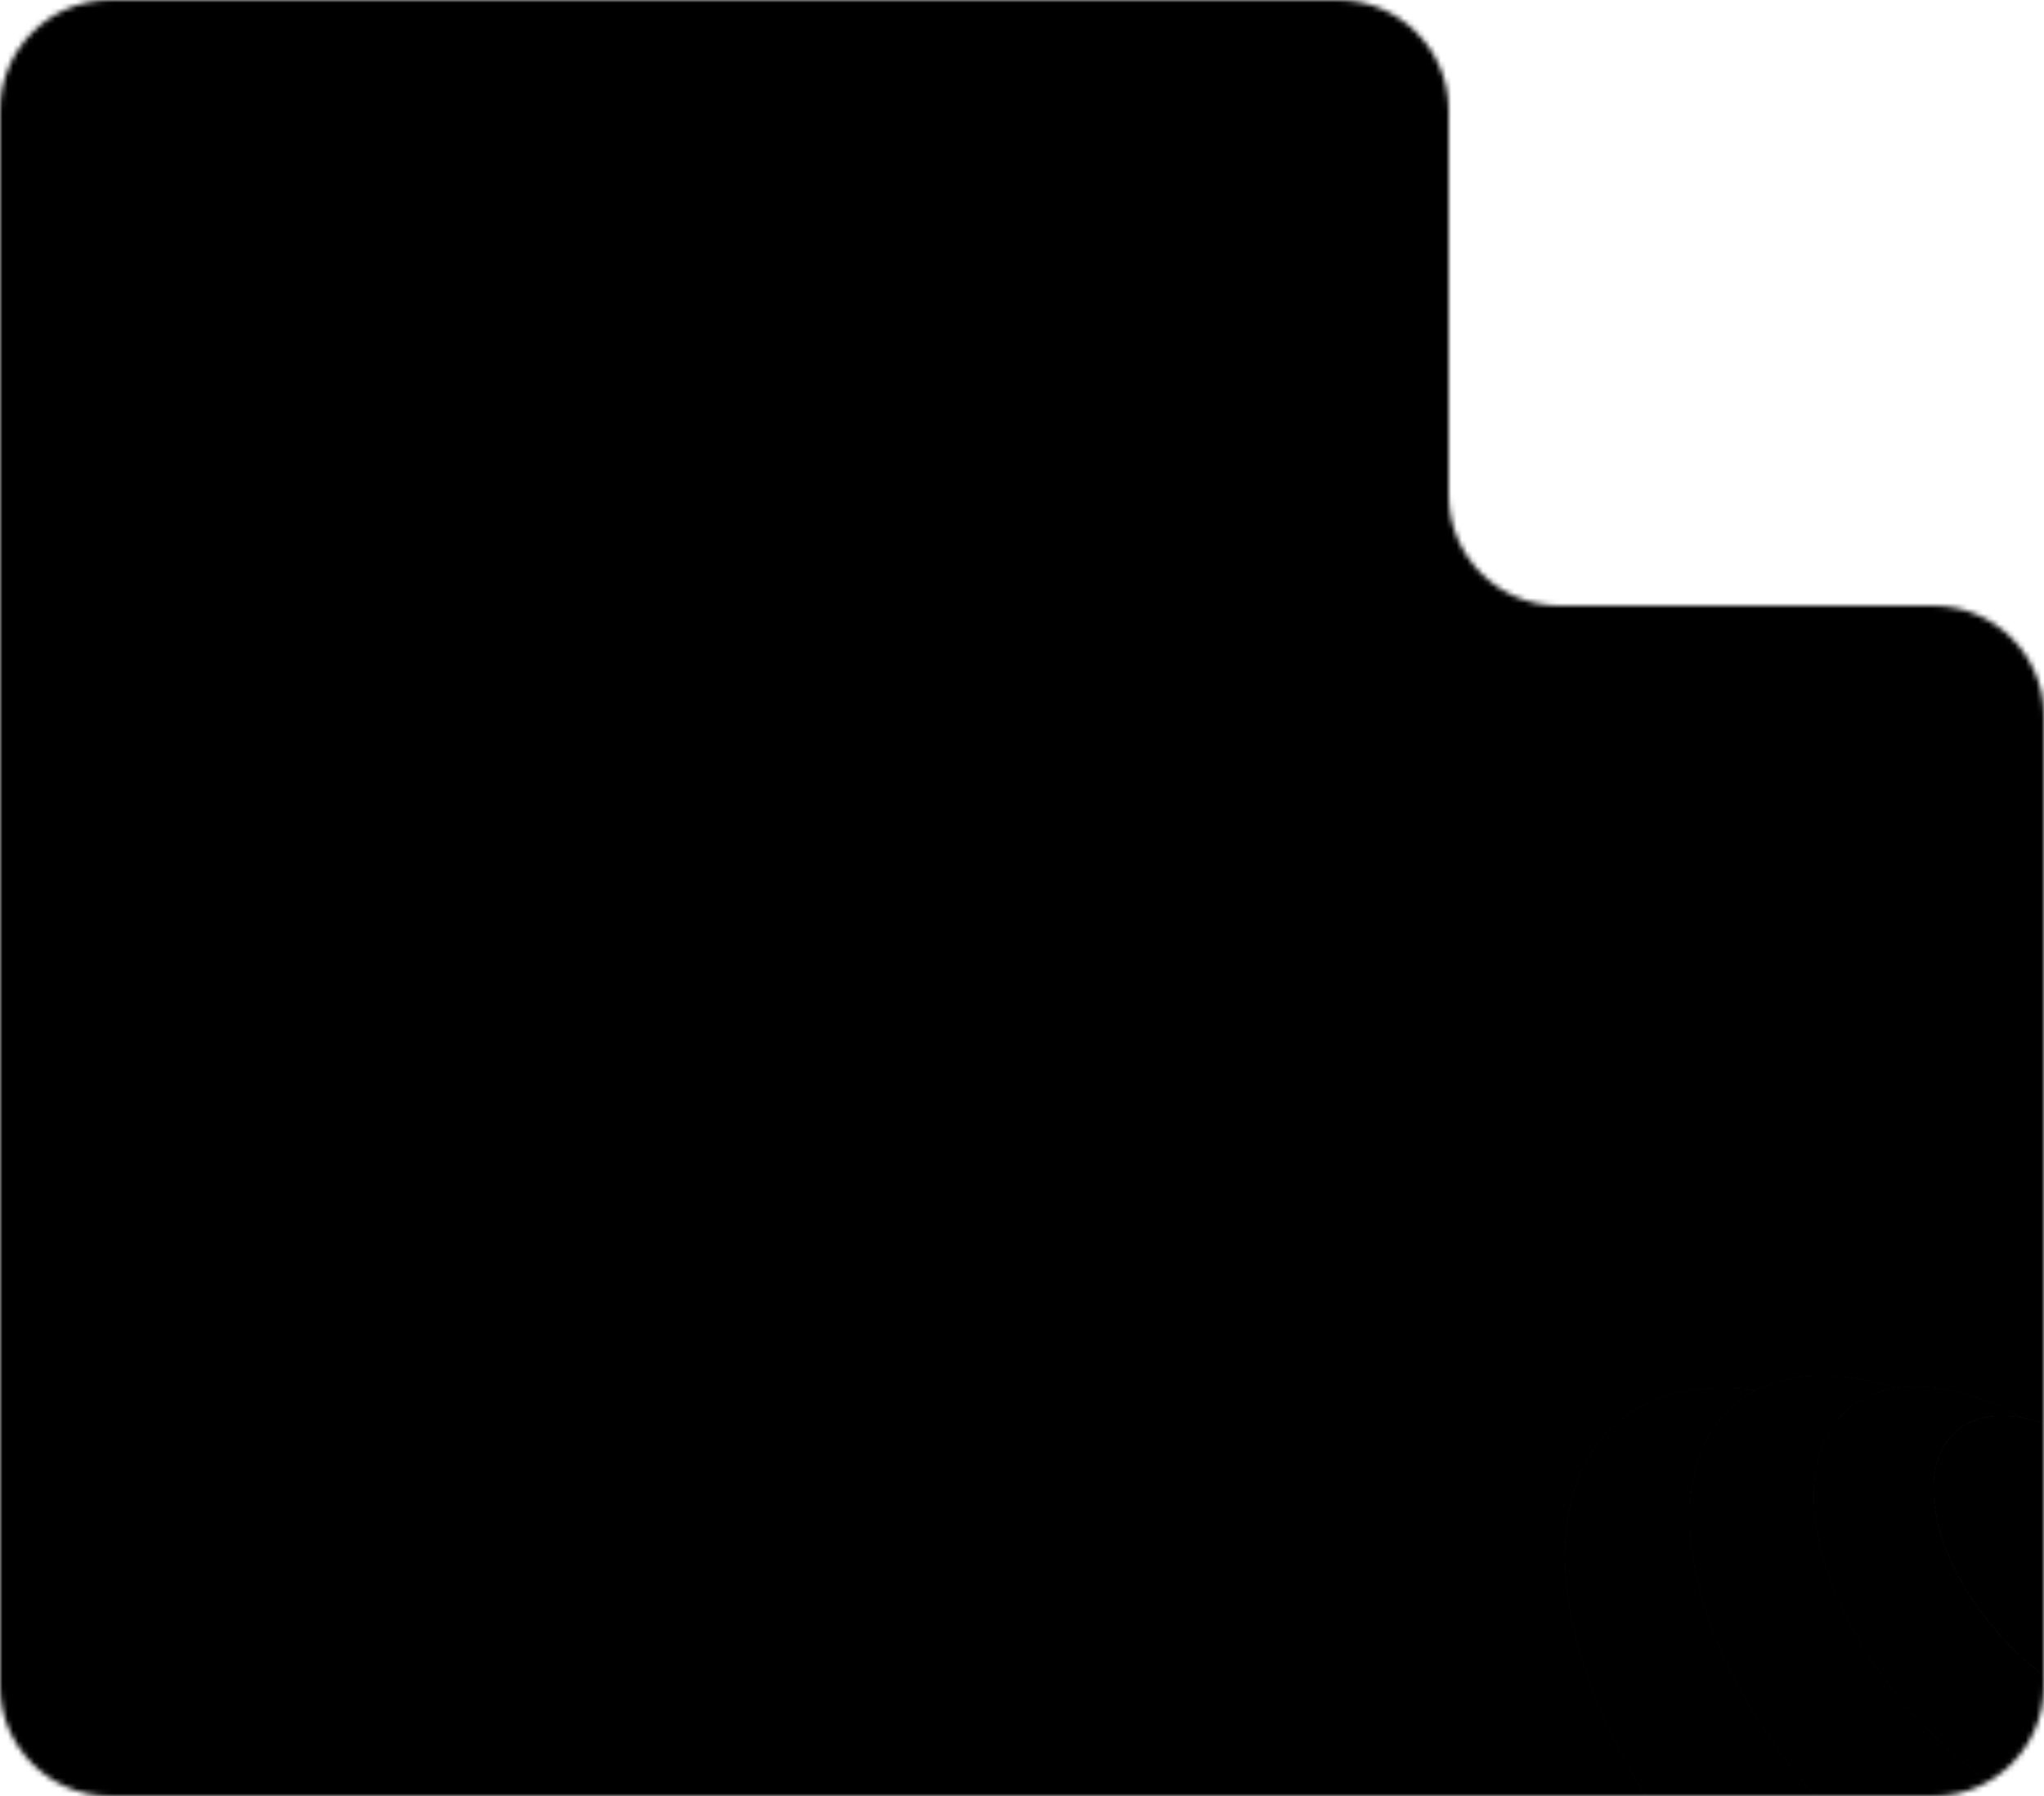 <svg width="388" height="341" viewBox="0 0 388 341" fill="none" xmlns="http://www.w3.org/2000/svg">
<mask id="mask0_28_2707" style="mask-type:alpha" maskUnits="userSpaceOnUse" x="0" y="0" width="388" height="341">
<path fill-rule="evenodd" clip-rule="evenodd" d="M275 21C275 9.402 265.598 0 254 0H21C9.402 0 0 9.402 0 21V115V287V320C0 331.598 9.402 341 21 341H367C378.598 341 388 331.598 388 320V136C388 124.402 378.598 115 367 115H296C284.402 115 275 105.598 275 94V21Z" fill="#D9D9D9"/>
</mask>
<g mask="url(#mask0_28_2707)">
<rect x="401" y="354" width="423" height="360" transform="rotate(180 401 354)" fill="url(#paint0_linear_28_2707)"/>
<g style="mix-blend-mode:color">
<g filter="url(#filter0_f_28_2707)">
<g filter="url(#filter1_i_28_2707)">
<ellipse cx="314.315" cy="366.43" rx="19.195" ry="33.874" transform="rotate(-41.191 314.315 366.43)" fill="#98B6D4"/>
<ellipse cx="314.315" cy="366.43" rx="19.195" ry="33.874" transform="rotate(-41.191 314.315 366.43)" fill="url(#paint1_radial_28_2707)" style="mix-blend-mode:hard-light"/>
<ellipse cx="314.315" cy="366.43" rx="19.195" ry="33.874" transform="rotate(-41.191 314.315 366.43)" fill="url(#paint2_linear_28_2707)"/>
</g>
<path d="M331.016 396.829L336.601 391.941C328.615 398.891 312.179 393.136 299.87 379.071C287.55 364.993 284.029 347.92 292.007 340.939L286.421 345.827C286.413 345.834 286.406 345.84 286.399 345.846C278.421 352.828 281.942 369.901 294.262 383.979C306.583 398.057 323.038 403.81 331.016 396.829Z" fill="url(#paint3_radial_28_2707)"/>
<path d="M331.016 396.829L336.601 391.941C328.615 398.891 312.179 393.136 299.87 379.071C287.55 364.993 284.029 347.92 292.007 340.939L286.421 345.827C286.413 345.834 286.406 345.84 286.399 345.846C278.421 352.828 281.942 369.901 294.262 383.979C306.583 398.057 323.038 403.81 331.016 396.829Z" fill="url(#paint4_linear_28_2707)" fill-opacity="0.5" style="mix-blend-mode:color"/>
</g>
<g filter="url(#filter2_f_28_2707)">
<g filter="url(#filter3_i_28_2707)">
<ellipse cx="314.315" cy="366.43" rx="19.195" ry="33.874" transform="rotate(-41.191 314.315 366.43)" fill="#98B6D4"/>
<ellipse cx="314.315" cy="366.43" rx="19.195" ry="33.874" transform="rotate(-41.191 314.315 366.43)" fill="url(#paint5_radial_28_2707)" style="mix-blend-mode:hard-light"/>
<ellipse cx="314.315" cy="366.43" rx="19.195" ry="33.874" transform="rotate(-41.191 314.315 366.43)" fill="url(#paint6_linear_28_2707)"/>
</g>
<path d="M331.016 396.829L336.601 391.941C328.615 398.891 312.179 393.136 299.87 379.071C287.55 364.993 284.029 347.92 292.007 340.939L286.421 345.827C286.413 345.834 286.406 345.84 286.399 345.846C278.421 352.828 281.942 369.901 294.262 383.979C306.583 398.057 323.038 403.81 331.016 396.829Z" fill="url(#paint7_radial_28_2707)"/>
<path d="M331.016 396.829L336.601 391.941C328.615 398.891 312.179 393.136 299.87 379.071C287.55 364.993 284.029 347.92 292.007 340.939L286.421 345.827C286.413 345.834 286.406 345.84 286.399 345.846C278.421 352.828 281.942 369.901 294.262 383.979C306.583 398.057 323.038 403.81 331.016 396.829Z" fill="url(#paint8_linear_28_2707)" fill-opacity="0.5" style="mix-blend-mode:color"/>
</g>
<g filter="url(#filter4_f_28_2707)">
<g filter="url(#filter5_i_28_2707)">
<ellipse cx="326.745" cy="355.463" rx="28.625" ry="50.515" transform="rotate(-41.191 326.745 355.463)" fill="#98B6D4"/>
<ellipse cx="326.745" cy="355.463" rx="28.625" ry="50.515" transform="rotate(-41.191 326.745 355.463)" fill="url(#paint9_radial_28_2707)" style="mix-blend-mode:hard-light"/>
<ellipse cx="326.745" cy="355.463" rx="28.625" ry="50.515" transform="rotate(-41.191 326.745 355.463)" fill="url(#paint10_linear_28_2707)"/>
</g>
<path d="M351.65 400.795L359.978 393.506C348.069 403.871 323.56 395.288 305.204 374.314C286.831 353.32 281.581 327.86 293.478 317.449L285.147 324.739C285.136 324.748 285.125 324.758 285.114 324.767C273.218 335.179 278.468 360.638 296.841 381.633C315.214 402.627 339.753 411.206 351.65 400.795Z" fill="url(#paint11_radial_28_2707)"/>
<path d="M351.65 400.795L359.978 393.506C348.069 403.871 323.56 395.288 305.204 374.314C286.831 353.32 281.581 327.86 293.478 317.449L285.147 324.739C285.136 324.748 285.125 324.758 285.114 324.767C273.218 335.179 278.468 360.638 296.841 381.633C315.214 402.627 339.753 411.206 351.65 400.795Z" fill="url(#paint12_linear_28_2707)" fill-opacity="0.5" style="mix-blend-mode:color"/>
</g>
<g filter="url(#filter6_f_28_2707)">
<g filter="url(#filter7_i_28_2707)">
<ellipse cx="341.174" cy="342.834" rx="37.045" ry="65.374" transform="rotate(-41.191 341.174 342.834)" fill="#034C80"/>
<ellipse cx="341.174" cy="342.834" rx="37.045" ry="65.374" transform="rotate(-41.191 341.174 342.834)" fill="url(#paint13_radial_28_2707)" style="mix-blend-mode:hard-light"/>
<ellipse cx="341.174" cy="342.834" rx="37.045" ry="65.374" transform="rotate(-41.191 341.174 342.834)" fill="url(#paint14_linear_28_2707)" style="mix-blend-mode:color-dodge"/>
<ellipse cx="341.174" cy="342.834" rx="37.045" ry="65.374" transform="rotate(-41.191 341.174 342.834)" fill="url(#paint15_radial_28_2707)" style="mix-blend-mode:soft-light"/>
</g>
<path d="M373.404 401.501L384.183 392.068C368.77 405.482 337.051 394.375 313.297 367.231C289.519 340.061 282.725 307.113 298.121 293.639L287.34 303.074C287.326 303.086 287.312 303.098 287.298 303.111C271.902 316.585 278.696 349.533 302.474 376.702C326.251 403.872 358.008 414.975 373.404 401.501Z" fill="url(#paint16_radial_28_2707)"/>
<path d="M373.404 401.501L384.183 392.068C368.77 405.482 337.051 394.375 313.297 367.231C289.519 340.061 282.725 307.113 298.121 293.639L287.34 303.074C287.326 303.086 287.312 303.098 287.298 303.111C271.902 316.585 278.696 349.533 302.474 376.702C326.251 403.872 358.008 414.975 373.404 401.501Z" fill="url(#paint17_linear_28_2707)" fill-opacity="0.5" style="mix-blend-mode:color"/>
</g>
<g filter="url(#filter8_f_28_2707)">
<g filter="url(#filter9_i_28_2707)">
<ellipse cx="357.326" cy="328.697" rx="43.869" ry="77.416" transform="rotate(-41.191 357.326 328.697)" fill="#034C80"/>
<ellipse cx="357.326" cy="328.697" rx="43.869" ry="77.416" transform="rotate(-41.191 357.326 328.697)" fill="url(#paint18_radial_28_2707)" style="mix-blend-mode:hard-light"/>
<ellipse cx="357.326" cy="328.697" rx="43.869" ry="77.416" transform="rotate(-41.191 357.326 328.697)" fill="url(#paint19_linear_28_2707)" style="mix-blend-mode:color-dodge"/>
<ellipse cx="357.326" cy="328.697" rx="43.869" ry="77.416" transform="rotate(-41.191 357.326 328.697)" fill="url(#paint20_radial_28_2707)" style="mix-blend-mode:soft-light"/>
</g>
<path d="M395.492 398.17L408.256 387C390.005 402.885 352.443 389.732 324.313 357.588C296.156 325.413 288.11 286.396 306.342 270.44L293.575 281.613C293.559 281.627 293.542 281.642 293.525 281.656C275.293 297.612 283.339 336.63 311.496 368.804C339.654 400.978 377.26 414.126 395.492 398.17Z" fill="url(#paint21_radial_28_2707)"/>
<path d="M395.492 398.17L408.256 387C390.005 402.885 352.443 389.732 324.313 357.588C296.156 325.413 288.11 286.396 306.342 270.44L293.575 281.613C293.559 281.627 293.542 281.642 293.525 281.656C275.293 297.612 283.339 336.63 311.496 368.804C339.654 400.978 377.26 414.126 395.492 398.17Z" fill="url(#paint22_linear_28_2707)" fill-opacity="0.5" style="mix-blend-mode:color"/>
</g>
<g filter="url(#filter10_f_28_2707)">
<g filter="url(#filter11_i_28_2707)">
<ellipse cx="371.563" cy="316.236" rx="37.045" ry="65.374" transform="rotate(-41.191 371.563 316.236)" fill="#034C80"/>
<ellipse cx="371.563" cy="316.236" rx="37.045" ry="65.374" transform="rotate(-41.191 371.563 316.236)" fill="url(#paint23_radial_28_2707)" style="mix-blend-mode:hard-light"/>
<ellipse cx="371.563" cy="316.236" rx="37.045" ry="65.374" transform="rotate(-41.191 371.563 316.236)" fill="url(#paint24_linear_28_2707)" style="mix-blend-mode:color-dodge"/>
<ellipse cx="371.563" cy="316.236" rx="37.045" ry="65.374" transform="rotate(-41.191 371.563 316.236)" fill="url(#paint25_radial_28_2707)" style="mix-blend-mode:soft-light"/>
</g>
<path d="M403.793 374.902L414.572 365.47C399.159 378.884 367.441 367.776 343.686 340.633C319.908 313.463 313.114 280.515 328.51 267.041L317.73 276.476C317.715 276.488 317.701 276.5 317.687 276.513C302.291 289.986 309.085 322.934 332.863 350.104C356.64 377.274 388.397 388.376 403.793 374.902Z" fill="url(#paint26_radial_28_2707)"/>
<path d="M403.793 374.902L414.572 365.47C399.159 378.884 367.441 367.776 343.686 340.633C319.908 313.463 313.114 280.515 328.51 267.041L317.73 276.476C317.715 276.488 317.701 276.5 317.687 276.513C302.291 289.986 309.085 322.934 332.863 350.104C356.64 377.274 388.397 388.376 403.793 374.902Z" fill="url(#paint27_linear_28_2707)" fill-opacity="0.5" style="mix-blend-mode:color"/>
</g>
<g filter="url(#filter12_f_28_2707)">
<g filter="url(#filter13_i_28_2707)">
<ellipse cx="383.446" cy="305.835" rx="28.625" ry="50.515" transform="rotate(-41.191 383.446 305.835)" fill="#034C80"/>
<ellipse cx="383.446" cy="305.835" rx="28.625" ry="50.515" transform="rotate(-41.191 383.446 305.835)" fill="url(#paint28_radial_28_2707)" style="mix-blend-mode:hard-light"/>
<ellipse cx="383.446" cy="305.835" rx="28.625" ry="50.515" transform="rotate(-41.191 383.446 305.835)" fill="url(#paint29_linear_28_2707)" style="mix-blend-mode:color-dodge"/>
<ellipse cx="383.446" cy="305.835" rx="28.625" ry="50.515" transform="rotate(-41.191 383.446 305.835)" fill="url(#paint30_radial_28_2707)" style="mix-blend-mode:soft-light"/>
</g>
<path d="M408.35 351.168L416.679 343.879C404.77 354.244 380.26 345.661 361.905 324.687C343.532 303.692 338.281 278.233 350.178 267.822L341.848 275.112C341.837 275.121 341.826 275.131 341.815 275.14C329.918 285.552 335.168 311.011 353.542 332.006C371.915 353 396.453 361.579 408.35 351.168Z" fill="url(#paint31_radial_28_2707)"/>
<path d="M408.35 351.168L416.679 343.879C404.77 354.244 380.26 345.661 361.905 324.687C343.532 303.692 338.281 278.233 350.178 267.822L341.848 275.112C341.837 275.121 341.826 275.131 341.815 275.14C329.918 285.552 335.168 311.011 353.542 332.006C371.915 353 396.453 361.579 408.35 351.168Z" fill="url(#paint32_linear_28_2707)" fill-opacity="0.5" style="mix-blend-mode:color"/>
</g>
<g filter="url(#filter14_f_28_2707)">
<g filter="url(#filter15_i_28_2707)">
<ellipse cx="393.109" cy="297.378" rx="19.195" ry="33.874" transform="rotate(-41.191 393.109 297.378)" fill="#034C80"/>
<ellipse cx="393.109" cy="297.378" rx="19.195" ry="33.874" transform="rotate(-41.191 393.109 297.378)" fill="url(#paint33_radial_28_2707)" style="mix-blend-mode:hard-light"/>
<ellipse cx="393.109" cy="297.378" rx="19.195" ry="33.874" transform="rotate(-41.191 393.109 297.378)" fill="url(#paint34_linear_28_2707)" style="mix-blend-mode:color-dodge"/>
</g>
<path d="M409.81 327.777L415.395 322.889C407.409 329.84 390.973 324.084 378.664 310.02C366.344 295.941 362.823 278.869 370.801 271.887L365.215 276.776C365.207 276.782 365.2 276.788 365.193 276.795C357.215 283.777 360.736 300.849 373.056 314.927C385.377 329.006 401.832 334.759 409.81 327.777Z" fill="url(#paint35_radial_28_2707)"/>
<path d="M409.81 327.777L415.395 322.889C407.409 329.84 390.973 324.084 378.664 310.02C366.344 295.941 362.823 278.869 370.801 271.887L365.215 276.776C365.207 276.782 365.2 276.788 365.193 276.795C357.215 283.777 360.736 300.849 373.056 314.927C385.377 329.006 401.832 334.759 409.81 327.777Z" fill="url(#paint36_linear_28_2707)" fill-opacity="0.5" style="mix-blend-mode:color"/>
</g>
</g>
</g>
<defs>
<filter id="filter0_f_28_2707" x="281.869" y="337.712" width="59.284" height="62.344" filterUnits="userSpaceOnUse" color-interpolation-filters="sRGB">
<feFlood flood-opacity="0" result="BackgroundImageFix"/>
<feBlend mode="normal" in="SourceGraphic" in2="BackgroundImageFix" result="shape"/>
<feGaussianBlur stdDeviation="0.129" result="effect1_foregroundBlur_28_2707"/>
</filter>
<filter id="filter1_i_28_2707" x="287.736" y="337.841" width="53.418" height="57.049" filterUnits="userSpaceOnUse" color-interpolation-filters="sRGB">
<feFlood flood-opacity="0" result="BackgroundImageFix"/>
<feBlend mode="normal" in="SourceGraphic" in2="BackgroundImageFix" result="shape"/>
<feColorMatrix in="SourceAlpha" type="matrix" values="0 0 0 0 0 0 0 0 0 0 0 0 0 0 0 0 0 0 127 0" result="hardAlpha"/>
<feOffset dx="0.516" dy="-0.129"/>
<feGaussianBlur stdDeviation="0.129"/>
<feComposite in2="hardAlpha" operator="arithmetic" k2="-1" k3="1"/>
<feColorMatrix type="matrix" values="0 0 0 0 0 0 0 0 0 0 0 0 0 0 0 0 0 0 0.2 0"/>
<feBlend mode="normal" in2="shape" result="effect1_innerShadow_28_2707"/>
</filter>
<filter id="filter2_f_28_2707" x="281.869" y="337.712" width="59.284" height="62.344" filterUnits="userSpaceOnUse" color-interpolation-filters="sRGB">
<feFlood flood-opacity="0" result="BackgroundImageFix"/>
<feBlend mode="normal" in="SourceGraphic" in2="BackgroundImageFix" result="shape"/>
<feGaussianBlur stdDeviation="0.129" result="effect1_foregroundBlur_28_2707"/>
</filter>
<filter id="filter3_i_28_2707" x="287.736" y="337.841" width="53.418" height="57.049" filterUnits="userSpaceOnUse" color-interpolation-filters="sRGB">
<feFlood flood-opacity="0" result="BackgroundImageFix"/>
<feBlend mode="normal" in="SourceGraphic" in2="BackgroundImageFix" result="shape"/>
<feColorMatrix in="SourceAlpha" type="matrix" values="0 0 0 0 0 0 0 0 0 0 0 0 0 0 0 0 0 0 127 0" result="hardAlpha"/>
<feOffset dx="0.516" dy="-0.129"/>
<feGaussianBlur stdDeviation="0.129"/>
<feComposite in2="hardAlpha" operator="arithmetic" k2="-1" k3="1"/>
<feColorMatrix type="matrix" values="0 0 0 0 0 0 0 0 0 0 0 0 0 0 0 0 0 0 0.2 0"/>
<feBlend mode="normal" in2="shape" result="effect1_innerShadow_28_2707"/>
</filter>
<filter id="filter4_f_28_2707" x="278.487" y="312.764" width="88.154" height="92.716" filterUnits="userSpaceOnUse" color-interpolation-filters="sRGB">
<feFlood flood-opacity="0" result="BackgroundImageFix"/>
<feBlend mode="normal" in="SourceGraphic" in2="BackgroundImageFix" result="shape"/>
<feGaussianBlur stdDeviation="0.129" result="effect1_foregroundBlur_28_2707"/>
</filter>
<filter id="filter5_i_28_2707" x="287.108" y="312.893" width="79.533" height="85.01" filterUnits="userSpaceOnUse" color-interpolation-filters="sRGB">
<feFlood flood-opacity="0" result="BackgroundImageFix"/>
<feBlend mode="normal" in="SourceGraphic" in2="BackgroundImageFix" result="shape"/>
<feColorMatrix in="SourceAlpha" type="matrix" values="0 0 0 0 0 0 0 0 0 0 0 0 0 0 0 0 0 0 127 0" result="hardAlpha"/>
<feOffset dx="0.516" dy="-0.129"/>
<feGaussianBlur stdDeviation="0.129"/>
<feComposite in2="hardAlpha" operator="arithmetic" k2="-1" k3="1"/>
<feColorMatrix type="matrix" values="0 0 0 0 0 0 0 0 0 0 0 0 0 0 0 0 0 0 0.2 0"/>
<feBlend mode="normal" in2="shape" result="effect1_innerShadow_28_2707"/>
</filter>
<filter id="filter6_f_28_2707" x="278.797" y="287.652" width="113.932" height="119.836" filterUnits="userSpaceOnUse" color-interpolation-filters="sRGB">
<feFlood flood-opacity="0" result="BackgroundImageFix"/>
<feBlend mode="normal" in="SourceGraphic" in2="BackgroundImageFix" result="shape"/>
<feGaussianBlur stdDeviation="0.129" result="effect1_foregroundBlur_28_2707"/>
</filter>
<filter id="filter7_i_28_2707" x="289.878" y="287.781" width="102.851" height="109.978" filterUnits="userSpaceOnUse" color-interpolation-filters="sRGB">
<feFlood flood-opacity="0" result="BackgroundImageFix"/>
<feBlend mode="normal" in="SourceGraphic" in2="BackgroundImageFix" result="shape"/>
<feColorMatrix in="SourceAlpha" type="matrix" values="0 0 0 0 0 0 0 0 0 0 0 0 0 0 0 0 0 0 127 0" result="hardAlpha"/>
<feOffset dx="0.516" dy="-0.129"/>
<feGaussianBlur stdDeviation="0.129"/>
<feComposite in2="hardAlpha" operator="arithmetic" k2="-1" k3="1"/>
<feColorMatrix type="matrix" values="0 0 0 0 0 0 0 0 0 0 0 0 0 0 0 0 0 0 0.2 0"/>
<feBlend mode="normal" in2="shape" result="effect1_innerShadow_28_2707"/>
</filter>
<filter id="filter8_f_28_2707" x="283.505" y="263.397" width="134.823" height="141.816" filterUnits="userSpaceOnUse" color-interpolation-filters="sRGB">
<feFlood flood-opacity="0" result="BackgroundImageFix"/>
<feBlend mode="normal" in="SourceGraphic" in2="BackgroundImageFix" result="shape"/>
<feGaussianBlur stdDeviation="0.129" result="effect1_foregroundBlur_28_2707"/>
</filter>
<filter id="filter9_i_28_2707" x="296.58" y="263.526" width="121.749" height="130.212" filterUnits="userSpaceOnUse" color-interpolation-filters="sRGB">
<feFlood flood-opacity="0" result="BackgroundImageFix"/>
<feBlend mode="normal" in="SourceGraphic" in2="BackgroundImageFix" result="shape"/>
<feColorMatrix in="SourceAlpha" type="matrix" values="0 0 0 0 0 0 0 0 0 0 0 0 0 0 0 0 0 0 127 0" result="hardAlpha"/>
<feOffset dx="0.516" dy="-0.129"/>
<feGaussianBlur stdDeviation="0.129"/>
<feComposite in2="hardAlpha" operator="arithmetic" k2="-1" k3="1"/>
<feColorMatrix type="matrix" values="0 0 0 0 0 0 0 0 0 0 0 0 0 0 0 0 0 0 0.2 0"/>
<feBlend mode="normal" in2="shape" result="effect1_innerShadow_28_2707"/>
</filter>
<filter id="filter10_f_28_2707" x="309.186" y="261.054" width="113.932" height="119.836" filterUnits="userSpaceOnUse" color-interpolation-filters="sRGB">
<feFlood flood-opacity="0" result="BackgroundImageFix"/>
<feBlend mode="normal" in="SourceGraphic" in2="BackgroundImageFix" result="shape"/>
<feGaussianBlur stdDeviation="0.129" result="effect1_foregroundBlur_28_2707"/>
</filter>
<filter id="filter11_i_28_2707" x="320.267" y="261.183" width="102.851" height="109.978" filterUnits="userSpaceOnUse" color-interpolation-filters="sRGB">
<feFlood flood-opacity="0" result="BackgroundImageFix"/>
<feBlend mode="normal" in="SourceGraphic" in2="BackgroundImageFix" result="shape"/>
<feColorMatrix in="SourceAlpha" type="matrix" values="0 0 0 0 0 0 0 0 0 0 0 0 0 0 0 0 0 0 127 0" result="hardAlpha"/>
<feOffset dx="0.516" dy="-0.129"/>
<feGaussianBlur stdDeviation="0.129"/>
<feComposite in2="hardAlpha" operator="arithmetic" k2="-1" k3="1"/>
<feColorMatrix type="matrix" values="0 0 0 0 0 0 0 0 0 0 0 0 0 0 0 0 0 0 0.2 0"/>
<feBlend mode="normal" in2="shape" result="effect1_innerShadow_28_2707"/>
</filter>
<filter id="filter12_f_28_2707" x="335.187" y="263.137" width="88.154" height="92.716" filterUnits="userSpaceOnUse" color-interpolation-filters="sRGB">
<feFlood flood-opacity="0" result="BackgroundImageFix"/>
<feBlend mode="normal" in="SourceGraphic" in2="BackgroundImageFix" result="shape"/>
<feGaussianBlur stdDeviation="0.129" result="effect1_foregroundBlur_28_2707"/>
</filter>
<filter id="filter13_i_28_2707" x="343.809" y="263.266" width="79.533" height="85.01" filterUnits="userSpaceOnUse" color-interpolation-filters="sRGB">
<feFlood flood-opacity="0" result="BackgroundImageFix"/>
<feBlend mode="normal" in="SourceGraphic" in2="BackgroundImageFix" result="shape"/>
<feColorMatrix in="SourceAlpha" type="matrix" values="0 0 0 0 0 0 0 0 0 0 0 0 0 0 0 0 0 0 127 0" result="hardAlpha"/>
<feOffset dx="0.516" dy="-0.129"/>
<feGaussianBlur stdDeviation="0.129"/>
<feComposite in2="hardAlpha" operator="arithmetic" k2="-1" k3="1"/>
<feColorMatrix type="matrix" values="0 0 0 0 0 0 0 0 0 0 0 0 0 0 0 0 0 0 0.2 0"/>
<feBlend mode="normal" in2="shape" result="effect1_innerShadow_28_2707"/>
</filter>
<filter id="filter14_f_28_2707" x="360.663" y="268.66" width="59.284" height="62.344" filterUnits="userSpaceOnUse" color-interpolation-filters="sRGB">
<feFlood flood-opacity="0" result="BackgroundImageFix"/>
<feBlend mode="normal" in="SourceGraphic" in2="BackgroundImageFix" result="shape"/>
<feGaussianBlur stdDeviation="0.129" result="effect1_foregroundBlur_28_2707"/>
</filter>
<filter id="filter15_i_28_2707" x="366.53" y="268.789" width="53.418" height="57.049" filterUnits="userSpaceOnUse" color-interpolation-filters="sRGB">
<feFlood flood-opacity="0" result="BackgroundImageFix"/>
<feBlend mode="normal" in="SourceGraphic" in2="BackgroundImageFix" result="shape"/>
<feColorMatrix in="SourceAlpha" type="matrix" values="0 0 0 0 0 0 0 0 0 0 0 0 0 0 0 0 0 0 127 0" result="hardAlpha"/>
<feOffset dx="0.516" dy="-0.129"/>
<feGaussianBlur stdDeviation="0.129"/>
<feComposite in2="hardAlpha" operator="arithmetic" k2="-1" k3="1"/>
<feColorMatrix type="matrix" values="0 0 0 0 0 0 0 0 0 0 0 0 0 0 0 0 0 0 0.2 0"/>
<feBlend mode="normal" in2="shape" result="effect1_innerShadow_28_2707"/>
</filter>
<linearGradient id="paint0_linear_28_2707" x1="376" y1="327" x2="784" y2="706" gradientUnits="userSpaceOnUse">
<stop stopColor="#FFF27D"/>
<stop offset="1" stopColor="#BEFFE4"/>
</linearGradient>
<radialGradient id="paint1_radial_28_2707" cx="0" cy="0" r="1" gradientUnits="userSpaceOnUse" gradientTransform="translate(320.697 351.239) rotate(156.344) scale(48.94 75.797)">
<stop stopColor="#91A8BA"/>
<stop offset="0.675" stopColor="#414F5E"/>
<stop offset="1" stopColor="#2F3B4A"/>
</radialGradient>
<linearGradient id="paint2_linear_28_2707" x1="314.315" y1="332.555" x2="315.323" y2="349.931" gradientUnits="userSpaceOnUse">
<stop stopColor="#C1C8CE"/>
<stop offset="1" stopColor="#C1C8CE" stopOpacity="0"/>
</linearGradient>
<radialGradient id="paint3_radial_28_2707" cx="0" cy="0" r="1" gradientUnits="userSpaceOnUse" gradientTransform="translate(284.136 340.775) rotate(62.786) scale(59.139 41.216)">
<stop stopColor="white"/>
<stop offset="0.479" stopColor="#DEA248"/>
<stop offset="1" stopColor="#181005"/>
</radialGradient>
<linearGradient id="paint4_linear_28_2707" x1="314.315" y1="366.43" x2="295.091" y2="383.254" gradientUnits="userSpaceOnUse">
<stop offset="0.16" stopColor="#9C5615" stopOpacity="0"/>
<stop offset="1" stopColor="#C75D0F"/>
</linearGradient>
<radialGradient id="paint5_radial_28_2707" cx="0" cy="0" r="1" gradientUnits="userSpaceOnUse" gradientTransform="translate(320.697 351.239) rotate(156.344) scale(48.94 75.797)">
<stop stopColor="#91A8BA"/>
<stop offset="0.675" stopColor="#414F5E"/>
<stop offset="1" stopColor="#2F3B4A"/>
</radialGradient>
<linearGradient id="paint6_linear_28_2707" x1="314.315" y1="332.555" x2="315.323" y2="349.931" gradientUnits="userSpaceOnUse">
<stop stopColor="#C1C8CE"/>
<stop offset="1" stopColor="#C1C8CE" stopOpacity="0"/>
</linearGradient>
<radialGradient id="paint7_radial_28_2707" cx="0" cy="0" r="1" gradientUnits="userSpaceOnUse" gradientTransform="translate(284.136 340.775) rotate(62.786) scale(59.139 41.216)">
<stop stopColor="white"/>
<stop offset="0.385" stopColor="#ECCA97"/>
<stop offset="0.385" stopColor="#DEA248"/>
<stop offset="1" stopColor="#181005"/>
</radialGradient>
<linearGradient id="paint8_linear_28_2707" x1="314.315" y1="366.43" x2="295.091" y2="383.254" gradientUnits="userSpaceOnUse">
<stop offset="0.16" stopColor="#9C5615" stopOpacity="0"/>
<stop offset="1" stopColor="#C75D0F"/>
</linearGradient>
<radialGradient id="paint9_radial_28_2707" cx="0" cy="0" r="1" gradientUnits="userSpaceOnUse" gradientTransform="translate(336.262 332.81) rotate(156.344) scale(72.982 113.032)">
<stop stopColor="#91A8BA"/>
<stop offset="0.675" stopColor="#414F5E"/>
<stop offset="1" stopColor="#2F3B4A"/>
</radialGradient>
<linearGradient id="paint10_linear_28_2707" x1="326.745" y1="304.948" x2="328.249" y2="330.859" gradientUnits="userSpaceOnUse">
<stop stopColor="#C1C8CE"/>
<stop offset="1" stopColor="#C1C8CE" stopOpacity="0"/>
</linearGradient>
<radialGradient id="paint11_radial_28_2707" cx="0" cy="0" r="1" gradientUnits="userSpaceOnUse" gradientTransform="translate(281.74 317.204) rotate(62.786) scale(88.192 61.464)">
<stop stopColor="white"/>
<stop offset="0.385" stopColor="#ECCA97"/>
<stop offset="0.385" stopColor="#DEA248"/>
<stop offset="1" stopColor="#181005"/>
</radialGradient>
<linearGradient id="paint12_linear_28_2707" x1="326.745" y1="355.462" x2="298.076" y2="380.552" gradientUnits="userSpaceOnUse">
<stop offset="0.16" stopColor="#9C5615" stopOpacity="0"/>
<stop offset="1" stopColor="#C75D0F"/>
</linearGradient>
<radialGradient id="paint13_radial_28_2707" cx="0" cy="0" r="1" gradientUnits="userSpaceOnUse" gradientTransform="translate(353.49 313.518) rotate(143.984) scale(87.66 135.766)">
<stop stopColor="#91A8BA"/>
<stop offset="0.675" stopColor="#414F5E"/>
<stop offset="1" stopColor="#2F3B4A"/>
</radialGradient>
<linearGradient id="paint14_linear_28_2707" x1="341.153" y1="275.626" x2="325.059" y2="338.338" gradientUnits="userSpaceOnUse">
<stop stopColor="#FFAB20"/>
<stop offset="1" stopColor="#EAD3A6" stopOpacity="0"/>
</linearGradient>
<radialGradient id="paint15_radial_28_2707" cx="0" cy="0" r="1" gradientUnits="userSpaceOnUse" gradientTransform="translate(338.467 352.931) rotate(83.096) scale(70.047 39.693)">
<stop offset="0.079"/>
<stop offset="0.771" stopOpacity="0.915"/>
<stop offset="0.892" stopOpacity="0.218"/>
<stop offset="1" stopOpacity="0"/>
</radialGradient>
<radialGradient id="paint16_radial_28_2707" cx="0" cy="0" r="1" gradientUnits="userSpaceOnUse" gradientTransform="translate(282.931 293.323) rotate(62.786) scale(114.133 79.543)">
<stop stopColor="white"/>
<stop offset="0.385" stopColor="#ECCA97"/>
<stop offset="0.385" stopColor="#DEA248"/>
<stop offset="1" stopColor="#181005"/>
</radialGradient>
<linearGradient id="paint17_linear_28_2707" x1="341.174" y1="342.834" x2="304.073" y2="375.303" gradientUnits="userSpaceOnUse">
<stop offset="0.16" stopColor="#9C5615" stopOpacity="0"/>
<stop offset="1" stopColor="#C75D0F"/>
</linearGradient>
<radialGradient id="paint18_radial_28_2707" cx="0" cy="0" r="1" gradientUnits="userSpaceOnUse" gradientTransform="translate(371.91 293.981) rotate(143.984) scale(103.808 160.775)">
<stop stopColor="#91A8BA"/>
<stop offset="0.675" stopColor="#414F5E"/>
<stop offset="1" stopColor="#2F3B4A"/>
</radialGradient>
<linearGradient id="paint19_linear_28_2707" x1="357.3" y1="249.108" x2="338.242" y2="323.372" gradientUnits="userSpaceOnUse">
<stop stopColor="#FFAB20"/>
<stop offset="1" stopColor="#EAD3A6" stopOpacity="0"/>
</linearGradient>
<radialGradient id="paint20_radial_28_2707" cx="0" cy="0" r="1" gradientUnits="userSpaceOnUse" gradientTransform="translate(354.121 340.654) rotate(83.548) scale(68.621 38.885)">
<stop offset="0.079"/>
<stop offset="0.771" stopOpacity="0.915"/>
<stop offset="0.892" stopOpacity="0.218"/>
<stop offset="1" stopOpacity="0"/>
</radialGradient>
<radialGradient id="paint21_radial_28_2707" cx="0" cy="0" r="1" gradientUnits="userSpaceOnUse" gradientTransform="translate(288.354 270.065) rotate(62.786) scale(135.156 94.195)">
<stop stopColor="white"/>
<stop offset="0.385" stopColor="#ECCA97"/>
<stop offset="0.385" stopColor="#DEA248"/>
<stop offset="0.714" stopColor="#795826"/>
<stop offset="0.885" stopColor="#3F2D12"/>
<stop offset="1" stopColor="#181005"/>
</radialGradient>
<linearGradient id="paint22_linear_28_2707" x1="357.325" y1="328.697" x2="313.39" y2="367.147" gradientUnits="userSpaceOnUse">
<stop offset="0.16" stopColor="#9C5615" stopOpacity="0"/>
<stop offset="1" stopColor="#C75D0F"/>
</linearGradient>
<radialGradient id="paint23_radial_28_2707" cx="0" cy="0" r="1" gradientUnits="userSpaceOnUse" gradientTransform="translate(383.879 286.92) rotate(143.984) scale(87.66 135.766)">
<stop stopColor="#91A8BA"/>
<stop offset="0.675" stopColor="#414F5E"/>
<stop offset="1" stopColor="#2F3B4A"/>
</radialGradient>
<linearGradient id="paint24_linear_28_2707" x1="375.2" y1="242.12" x2="355.448" y2="311.74" gradientUnits="userSpaceOnUse">
<stop stopColor="#FFAB20"/>
<stop offset="1" stopColor="#EAD3A6" stopOpacity="0"/>
</linearGradient>
<radialGradient id="paint25_radial_28_2707" cx="0" cy="0" r="1" gradientUnits="userSpaceOnUse" gradientTransform="translate(368.857 326.333) rotate(83.548) scale(57.947 32.837)">
<stop offset="0.079"/>
<stop offset="0.771" stopOpacity="0.915"/>
<stop offset="0.892" stopOpacity="0.218"/>
<stop offset="1" stopOpacity="0"/>
</radialGradient>
<radialGradient id="paint26_radial_28_2707" cx="0" cy="0" r="1" gradientUnits="userSpaceOnUse" gradientTransform="translate(312.527 248.753) rotate(66.082) scale(130.693 91.084)">
<stop stopColor="white"/>
<stop offset="0.385" stopColor="#ECCA97"/>
<stop offset="0.385" stopColor="#DEA248"/>
<stop offset="1" stopColor="#181005"/>
</radialGradient>
<linearGradient id="paint27_linear_28_2707" x1="371.563" y1="316.236" x2="334.462" y2="348.705" gradientUnits="userSpaceOnUse">
<stop offset="0.16" stopColor="#9C5615" stopOpacity="0"/>
<stop offset="1" stopColor="#C75D0F"/>
</linearGradient>
<radialGradient id="paint28_radial_28_2707" cx="0" cy="0" r="1" gradientUnits="userSpaceOnUse" gradientTransform="translate(392.963 283.183) rotate(143.984) scale(67.736 104.908)">
<stop stopColor="#91A8BA"/>
<stop offset="0.675" stopColor="#414F5E"/>
<stop offset="1" stopColor="#2F3B4A"/>
</radialGradient>
<linearGradient id="paint29_linear_28_2707" x1="386.256" y1="248.565" x2="370.993" y2="302.361" gradientUnits="userSpaceOnUse">
<stop stopColor="#FFAB20"/>
<stop offset="1" stopColor="#EAD3A6" stopOpacity="0"/>
</linearGradient>
<radialGradient id="paint30_radial_28_2707" cx="0" cy="0" r="1" gradientUnits="userSpaceOnUse" gradientTransform="translate(381.355 313.637) rotate(83.548) scale(44.776 25.373)">
<stop offset="0.079"/>
<stop offset="0.552" stopOpacity="0.915"/>
<stop offset="0.812" stopOpacity="0.218"/>
<stop offset="1" stopOpacity="0"/>
</radialGradient>
<radialGradient id="paint31_radial_28_2707" cx="0" cy="0" r="1" gradientUnits="userSpaceOnUse" gradientTransform="translate(340.564 256.869) rotate(66.798) scale(96.981 67.589)">
<stop stopColor="white"/>
<stop offset="0.385" stopColor="#ECCA97"/>
<stop offset="0.385" stopColor="#DEA248"/>
<stop offset="1" stopColor="#181005"/>
</radialGradient>
<linearGradient id="paint32_linear_28_2707" x1="383.446" y1="305.835" x2="354.777" y2="330.924" gradientUnits="userSpaceOnUse">
<stop offset="0.16" stopColor="#9C5615" stopOpacity="0"/>
<stop offset="1" stopColor="#C75D0F"/>
</linearGradient>
<radialGradient id="paint33_radial_28_2707" cx="0" cy="0" r="1" gradientUnits="userSpaceOnUse" gradientTransform="translate(399.491 282.188) rotate(143.984) scale(45.422 70.349)">
<stop stopColor="#91A8BA"/>
<stop offset="0.675" stopColor="#414F5E"/>
<stop offset="1" stopColor="#2F3B4A"/>
</radialGradient>
<linearGradient id="paint34_linear_28_2707" x1="394.994" y1="258.974" x2="384.759" y2="295.048" gradientUnits="userSpaceOnUse">
<stop stopColor="#FFAB20"/>
<stop offset="1" stopColor="#EAD3A6" stopOpacity="0"/>
</linearGradient>
<radialGradient id="paint35_radial_28_2707" cx="0" cy="0" r="1" gradientUnits="userSpaceOnUse" gradientTransform="translate(363.49 263.459) rotate(66.481) scale(66.37 46.256)">
<stop stopColor="white"/>
<stop offset="0.385" stopColor="#ECCA97"/>
<stop offset="0.385" stopColor="#DEA248"/>
<stop offset="1" stopColor="#181005"/>
</radialGradient>
<linearGradient id="paint36_linear_28_2707" x1="393.109" y1="297.378" x2="373.885" y2="314.202" gradientUnits="userSpaceOnUse">
<stop offset="0.16" stopColor="#9C5615" stopOpacity="0"/>
<stop offset="1" stopColor="#C75D0F"/>
</linearGradient>
</defs>
</svg>
